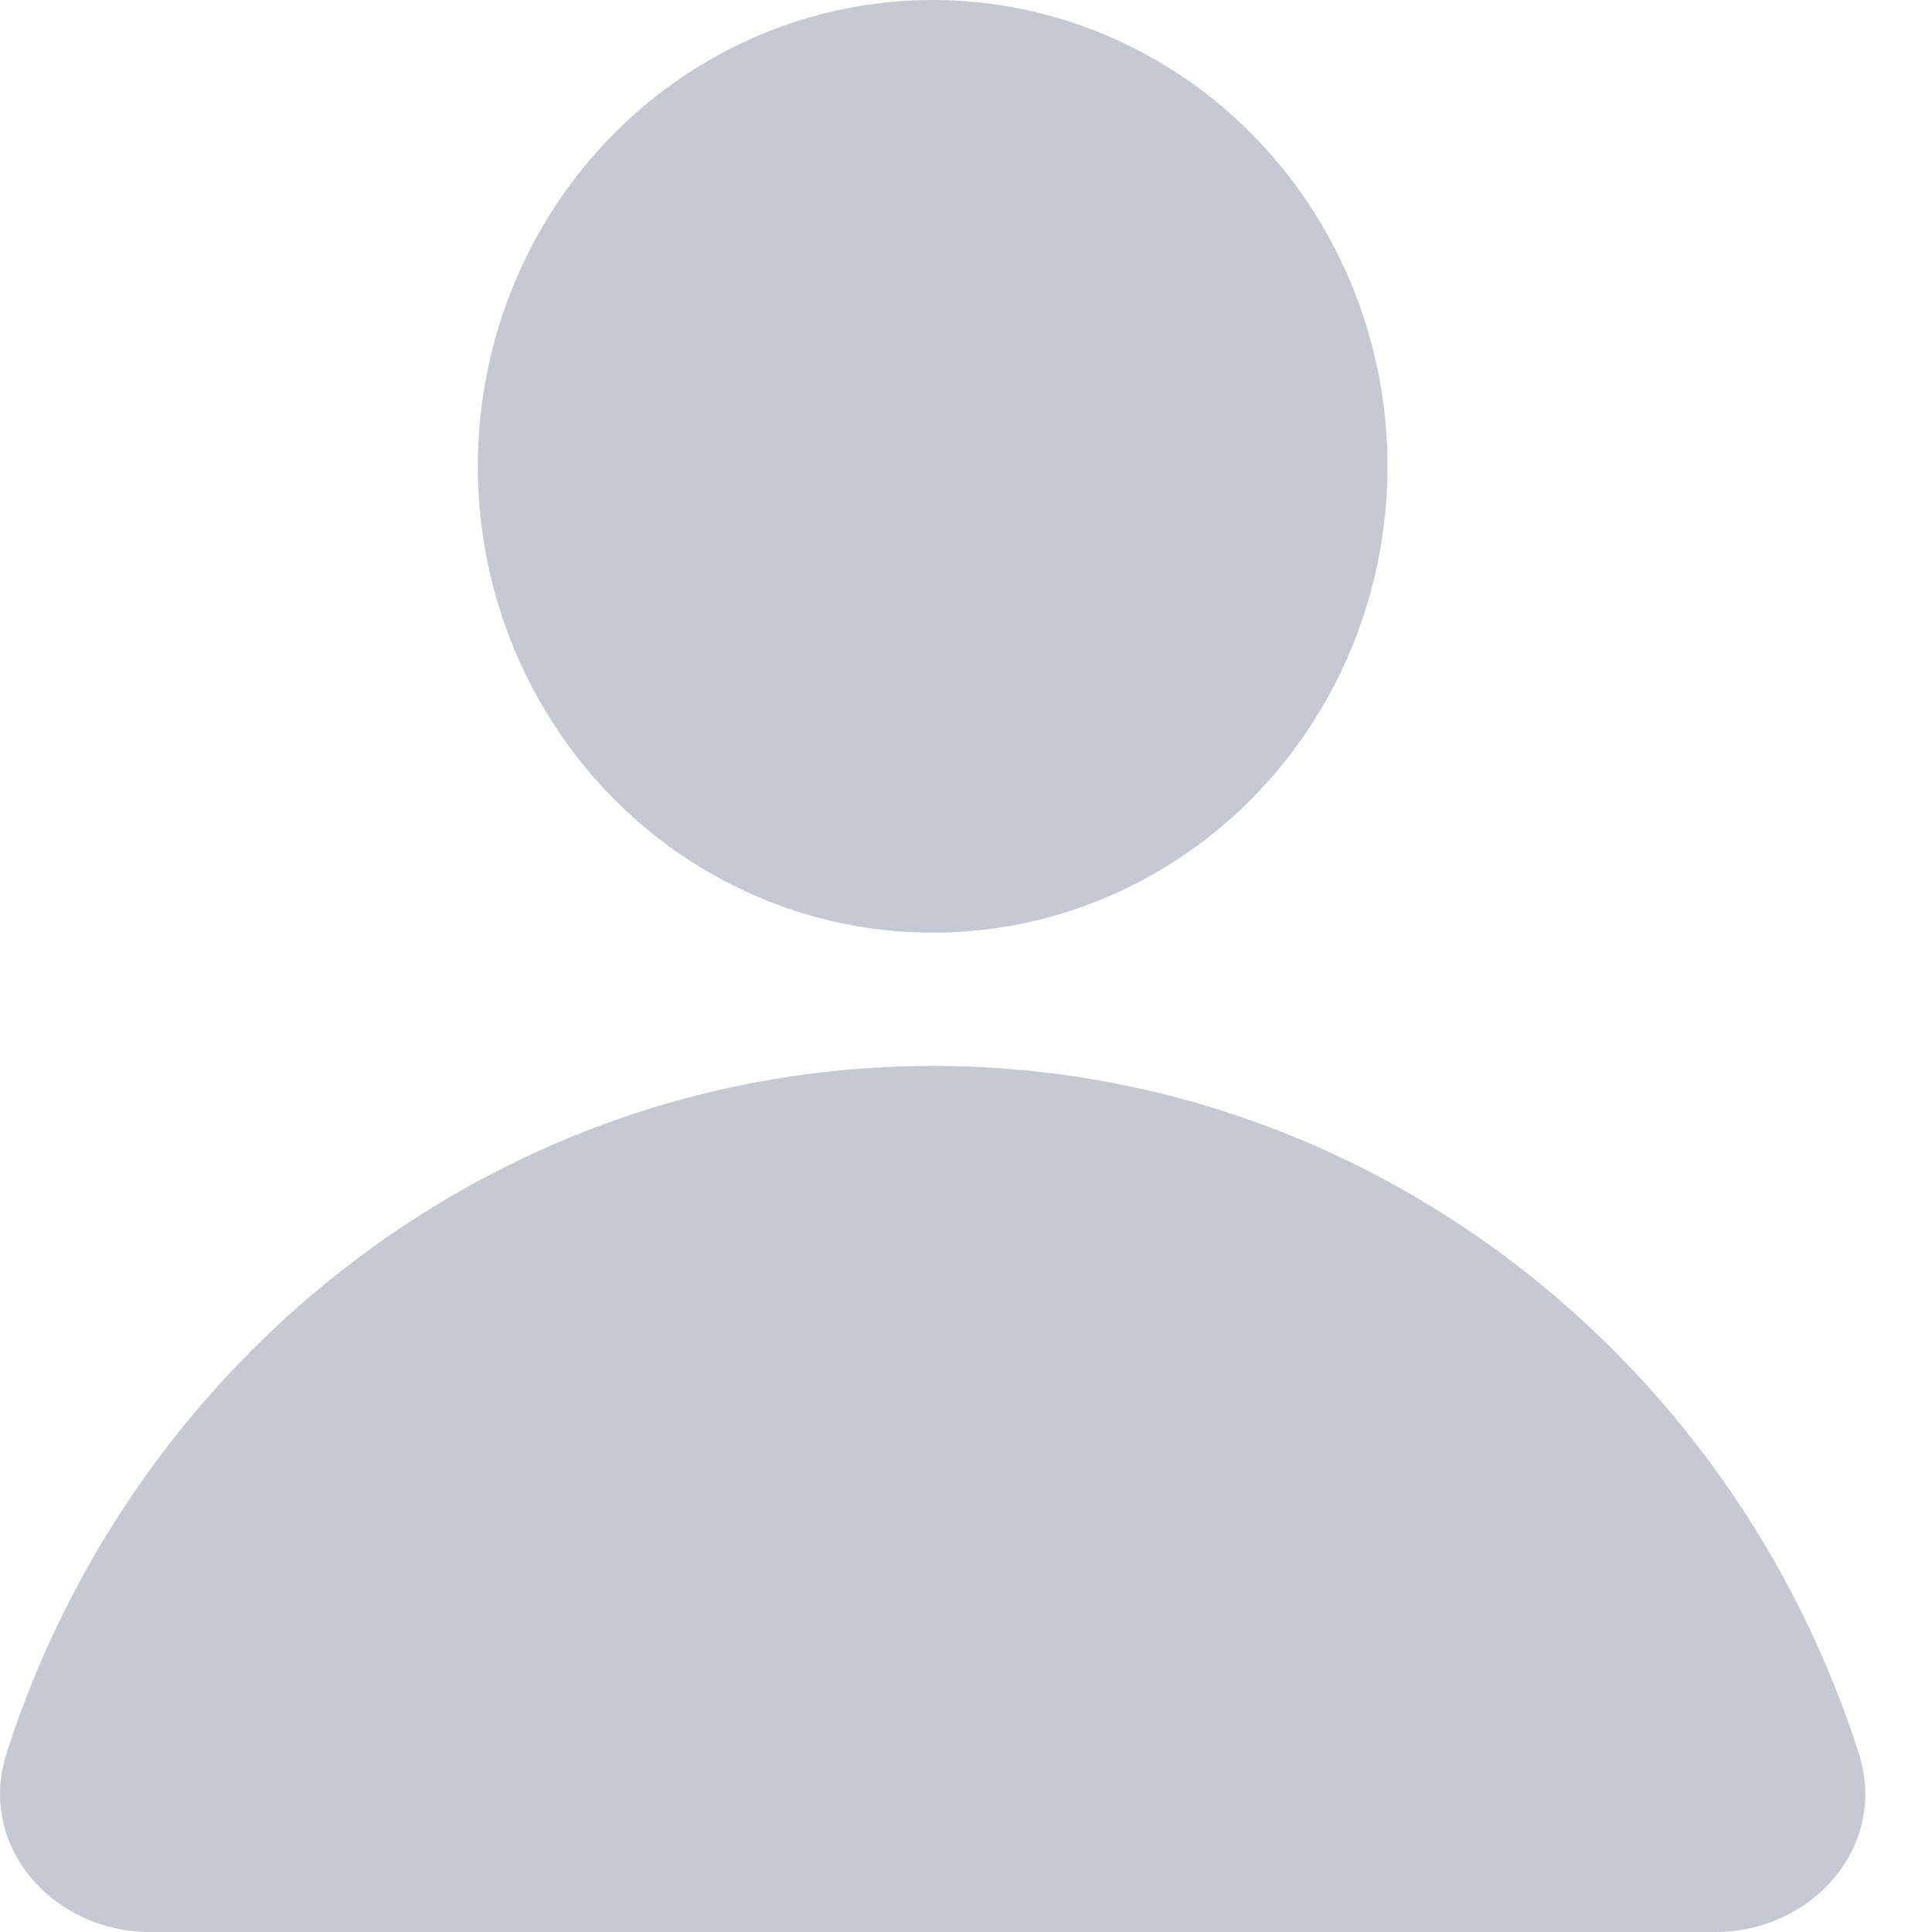 <svg width="24" height="24" viewBox="0 0 24 24" fill="none" xmlns="http://www.w3.org/2000/svg">
<ellipse cx="11.586" cy="5.793" rx="5.65" ry="5.793" fill="#C6C9D2"/>
<path fill-rule="evenodd" clip-rule="evenodd" d="M0.081 21.781C-0.287 22.93 0.656 24 1.863 24H21.309C22.516 24 23.459 22.93 23.091 21.781C21.504 16.822 16.953 13.241 11.586 13.241C6.219 13.241 1.668 16.822 0.081 21.781Z" fill="#C6C9D2"/>
</svg>
